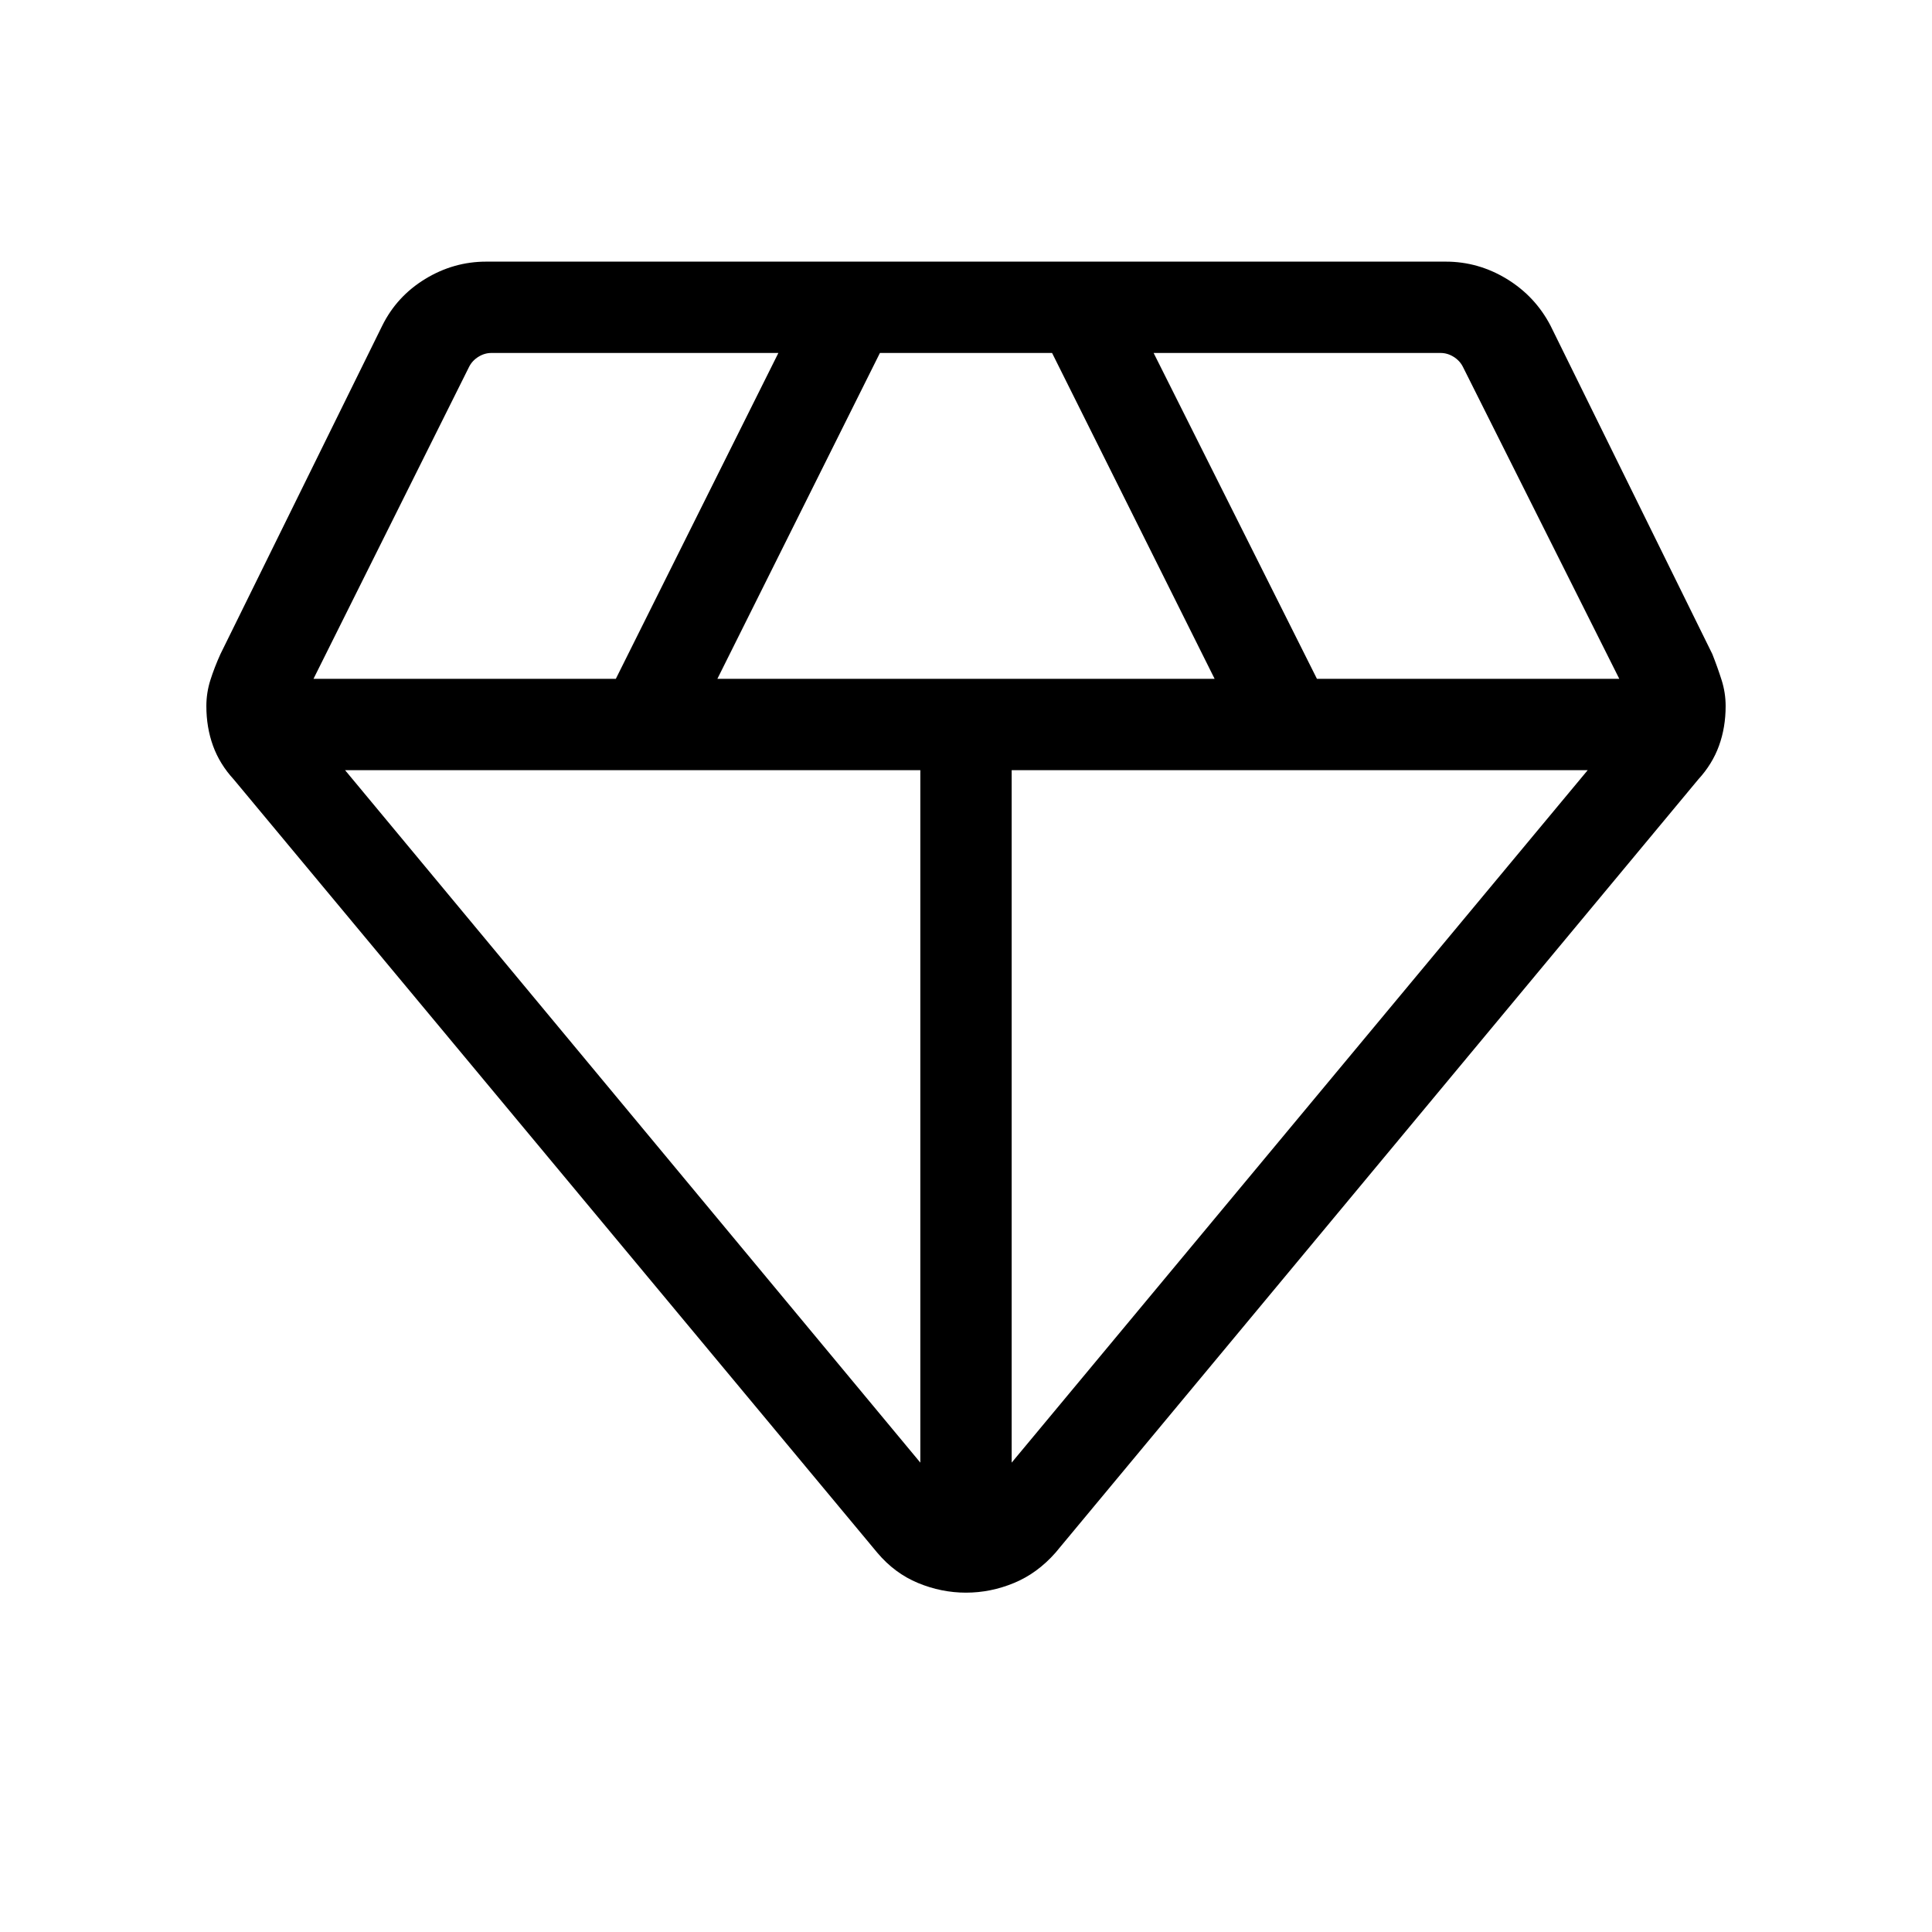 <svg xmlns="http://www.w3.org/2000/svg" height="48" viewBox="0 -960 960 960" width="48"><path d="M480-168.616q-12.231 0-23.846-4.808t-20.231-15.039l-319.768-384.23q-7-7.615-10.308-16.73-3.308-9.116-3.308-19.731 0-6.615 2-12.923t5-12.923l80.385-163.153q7.23-14.616 21.346-23.231 14.115-8.615 30.346-8.615h476.768q16.231 0 30.346 8.615 14.116 8.615 21.731 23.231L850.845-635q2.616 6.615 4.616 12.923 2 6.308 2 12.923 0 10.615-3.308 19.731-3.308 9.115-10.308 16.73l-319.384 384.23q-9 10.231-20.615 15.039-11.615 4.808-23.846 4.808ZM356.461-622.692h247.078L522.77-784.616h-85.54l-80.769 161.924ZM457.308-233.23v-344.078H171.461L457.308-233.23Zm45.384 0 286.232-344.078H502.692v344.078Zm151.692-389.462h150.232l-77.692-155q-1.539-3.077-4.616-5.001-3.077-1.923-6.539-1.923H573.23l81.154 161.924Zm-498.615 0H306l80.77-161.924H244.231q-3.462 0-6.539 1.923-3.077 1.924-4.616 5.001l-77.307 155Z"/></svg>